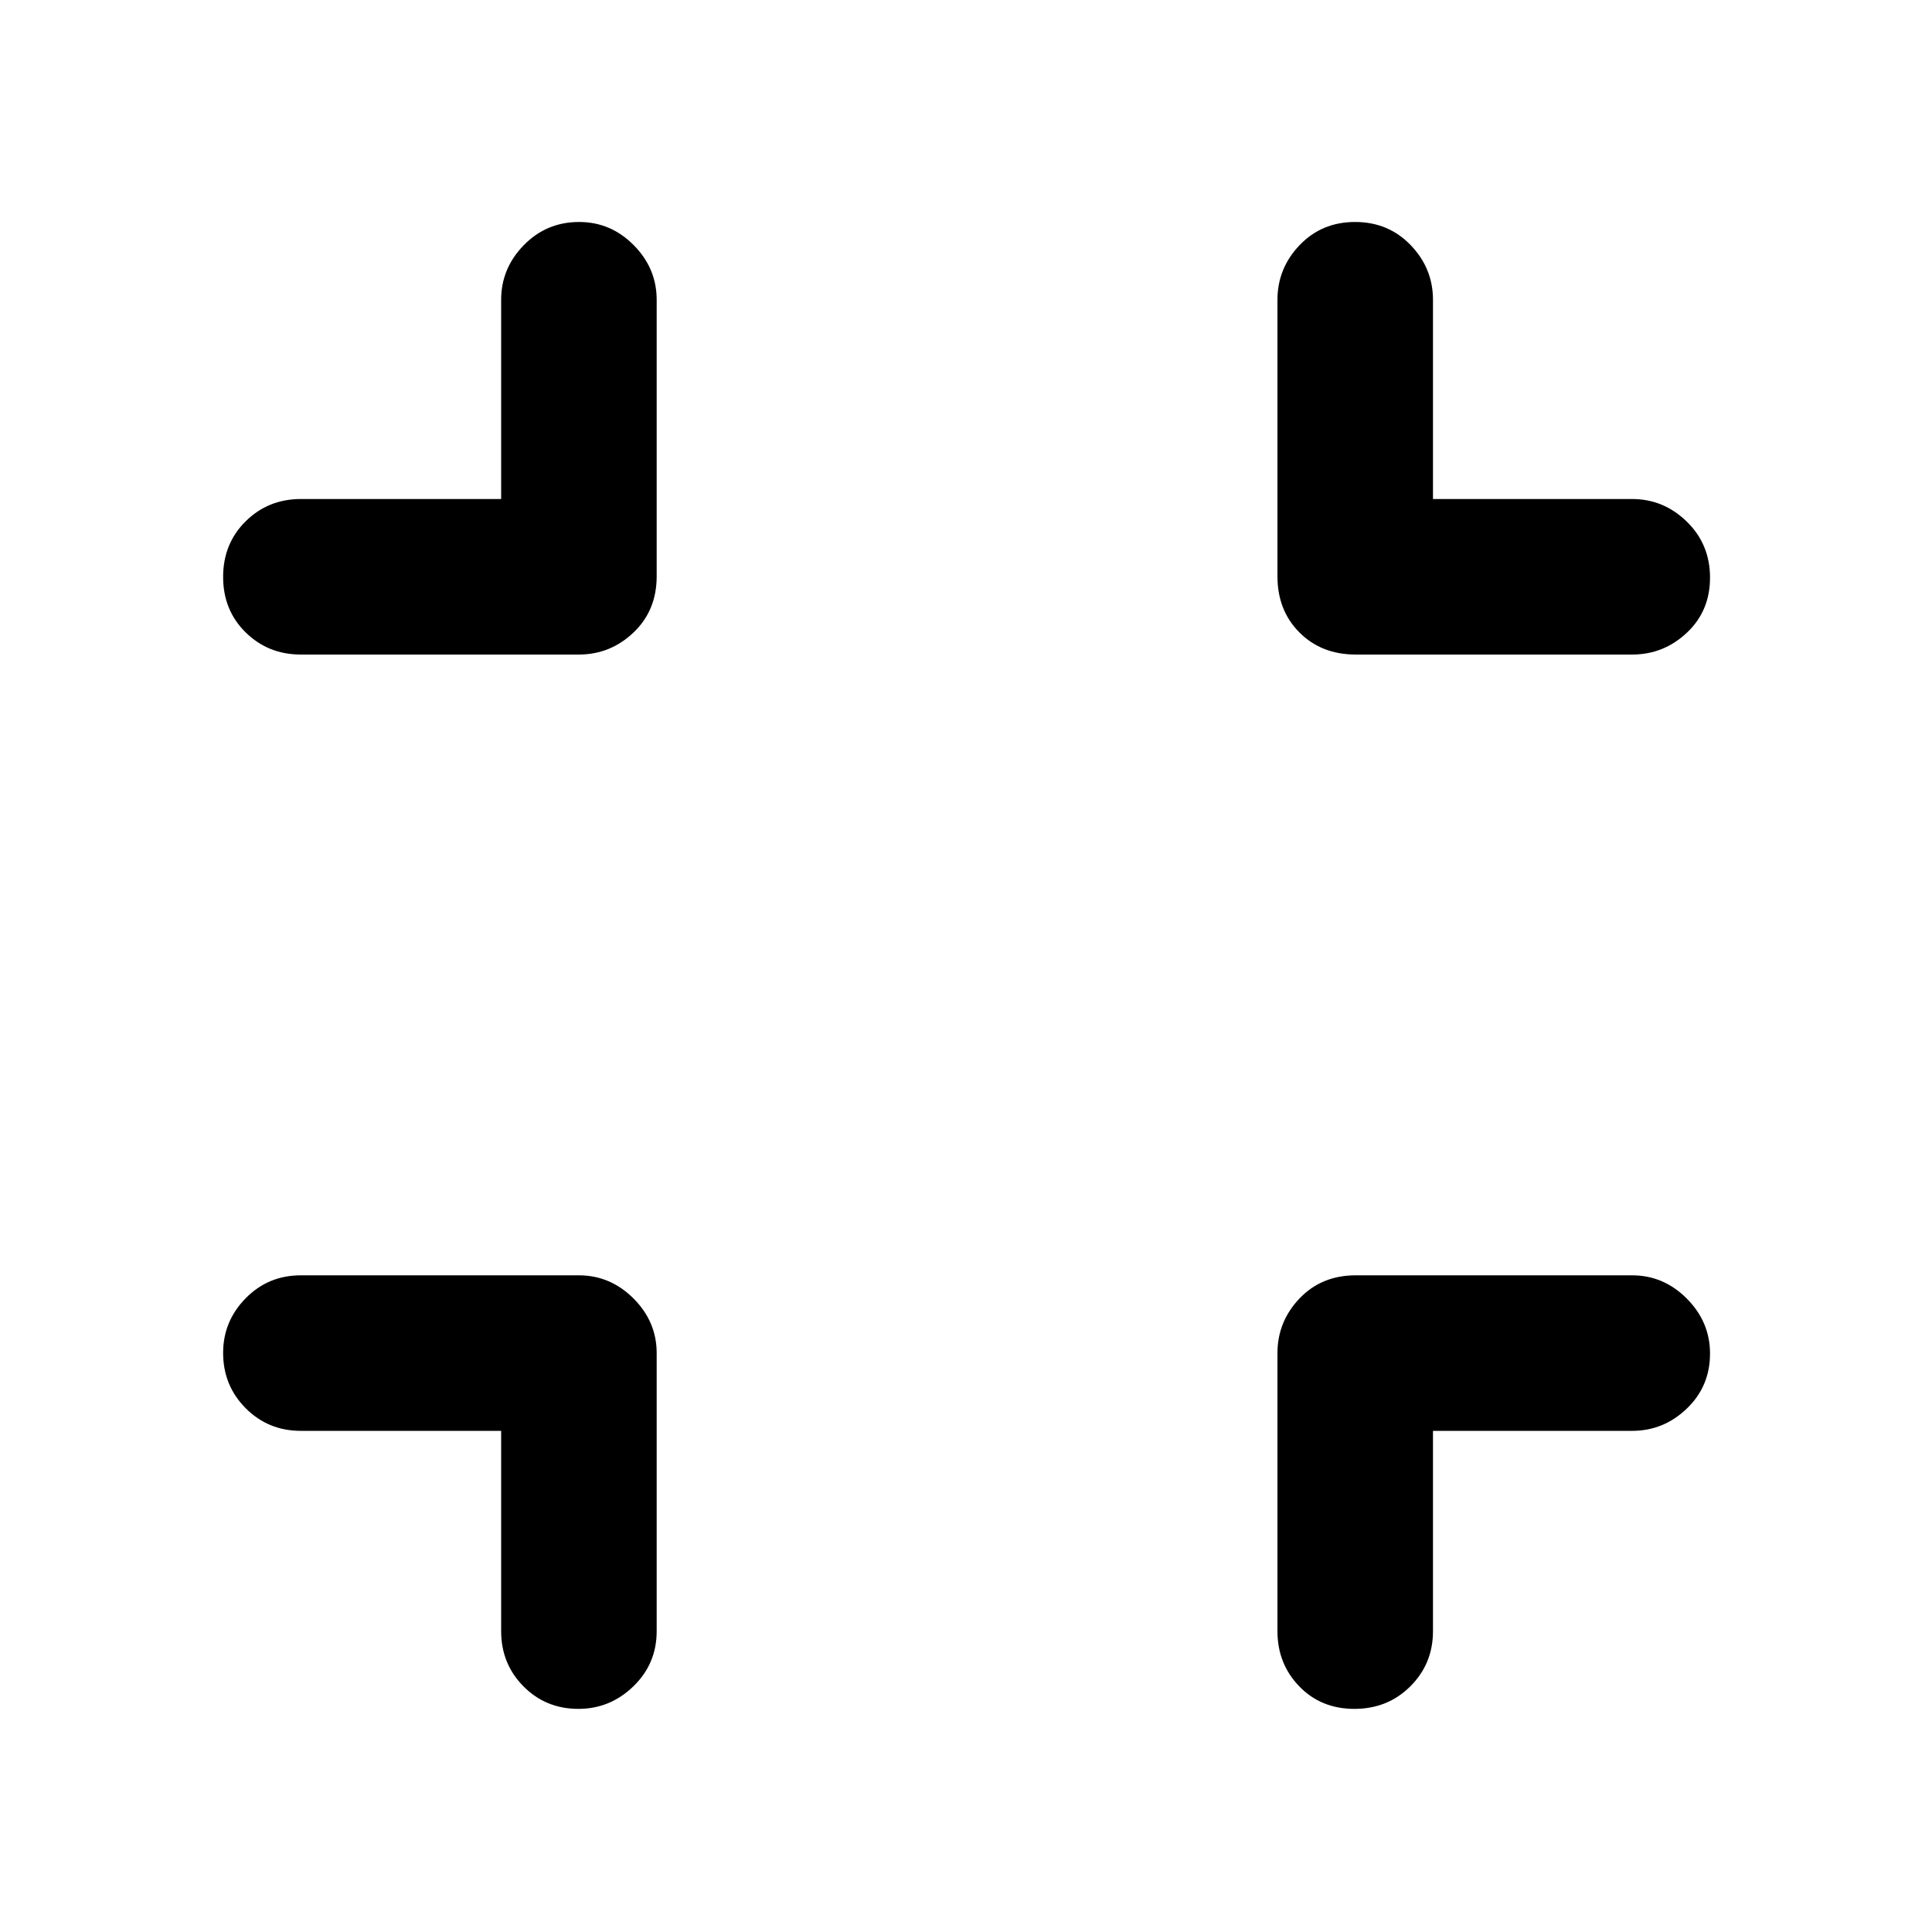<svg xmlns="http://www.w3.org/2000/svg" height="48" viewBox="0 -960 960 960" width="48"><path d="M249.02-249.02h-99.54q-16.21 0-27.41-11.25t-11.2-27.49q0-15.73 11.2-27.14 11.2-11.4 27.41-11.4h138.15q15.64 0 27.16 11.51 11.51 11.52 11.51 27.16v138.15q0 16.21-11.58 27.41t-27.31 11.2q-16.24 0-27.31-11.2-11.08-11.2-11.08-27.41v-99.54Zm463.02 0v99.54q0 16.21-11.25 27.41t-27.81 11.2q-16.57 0-27.39-11.2-10.83-11.2-10.83-27.41v-138.15q0-15.64 10.95-27.16 10.95-11.51 27.94-11.51h137.37q15.64 0 27.16 11.58t11.52 27.31q0 16.24-11.52 27.31-11.52 11.08-27.16 11.08h-98.98ZM249.02-712.04v-98.98q0-15.64 11.25-27.16t27.49-11.52q15.73 0 27.14 11.52 11.4 11.52 11.4 27.16v137.37q0 16.99-11.51 27.94-11.52 10.95-27.16 10.95H149.48q-16.21 0-27.41-11t-11.2-27.57q0-16.56 11.2-27.64 11.2-11.07 27.41-11.07h99.54Zm463.02 0h98.98q15.64 0 27.16 11.25t11.52 27.81q0 16.57-11.52 27.39-11.52 10.83-27.16 10.83H673.65q-16.99 0-27.94-10.95-10.95-10.95-10.95-27.94v-137.37q0-15.64 11-27.16t27.57-11.52q16.56 0 27.64 11.52 11.07 11.52 11.07 27.16v98.98Z"/></svg>